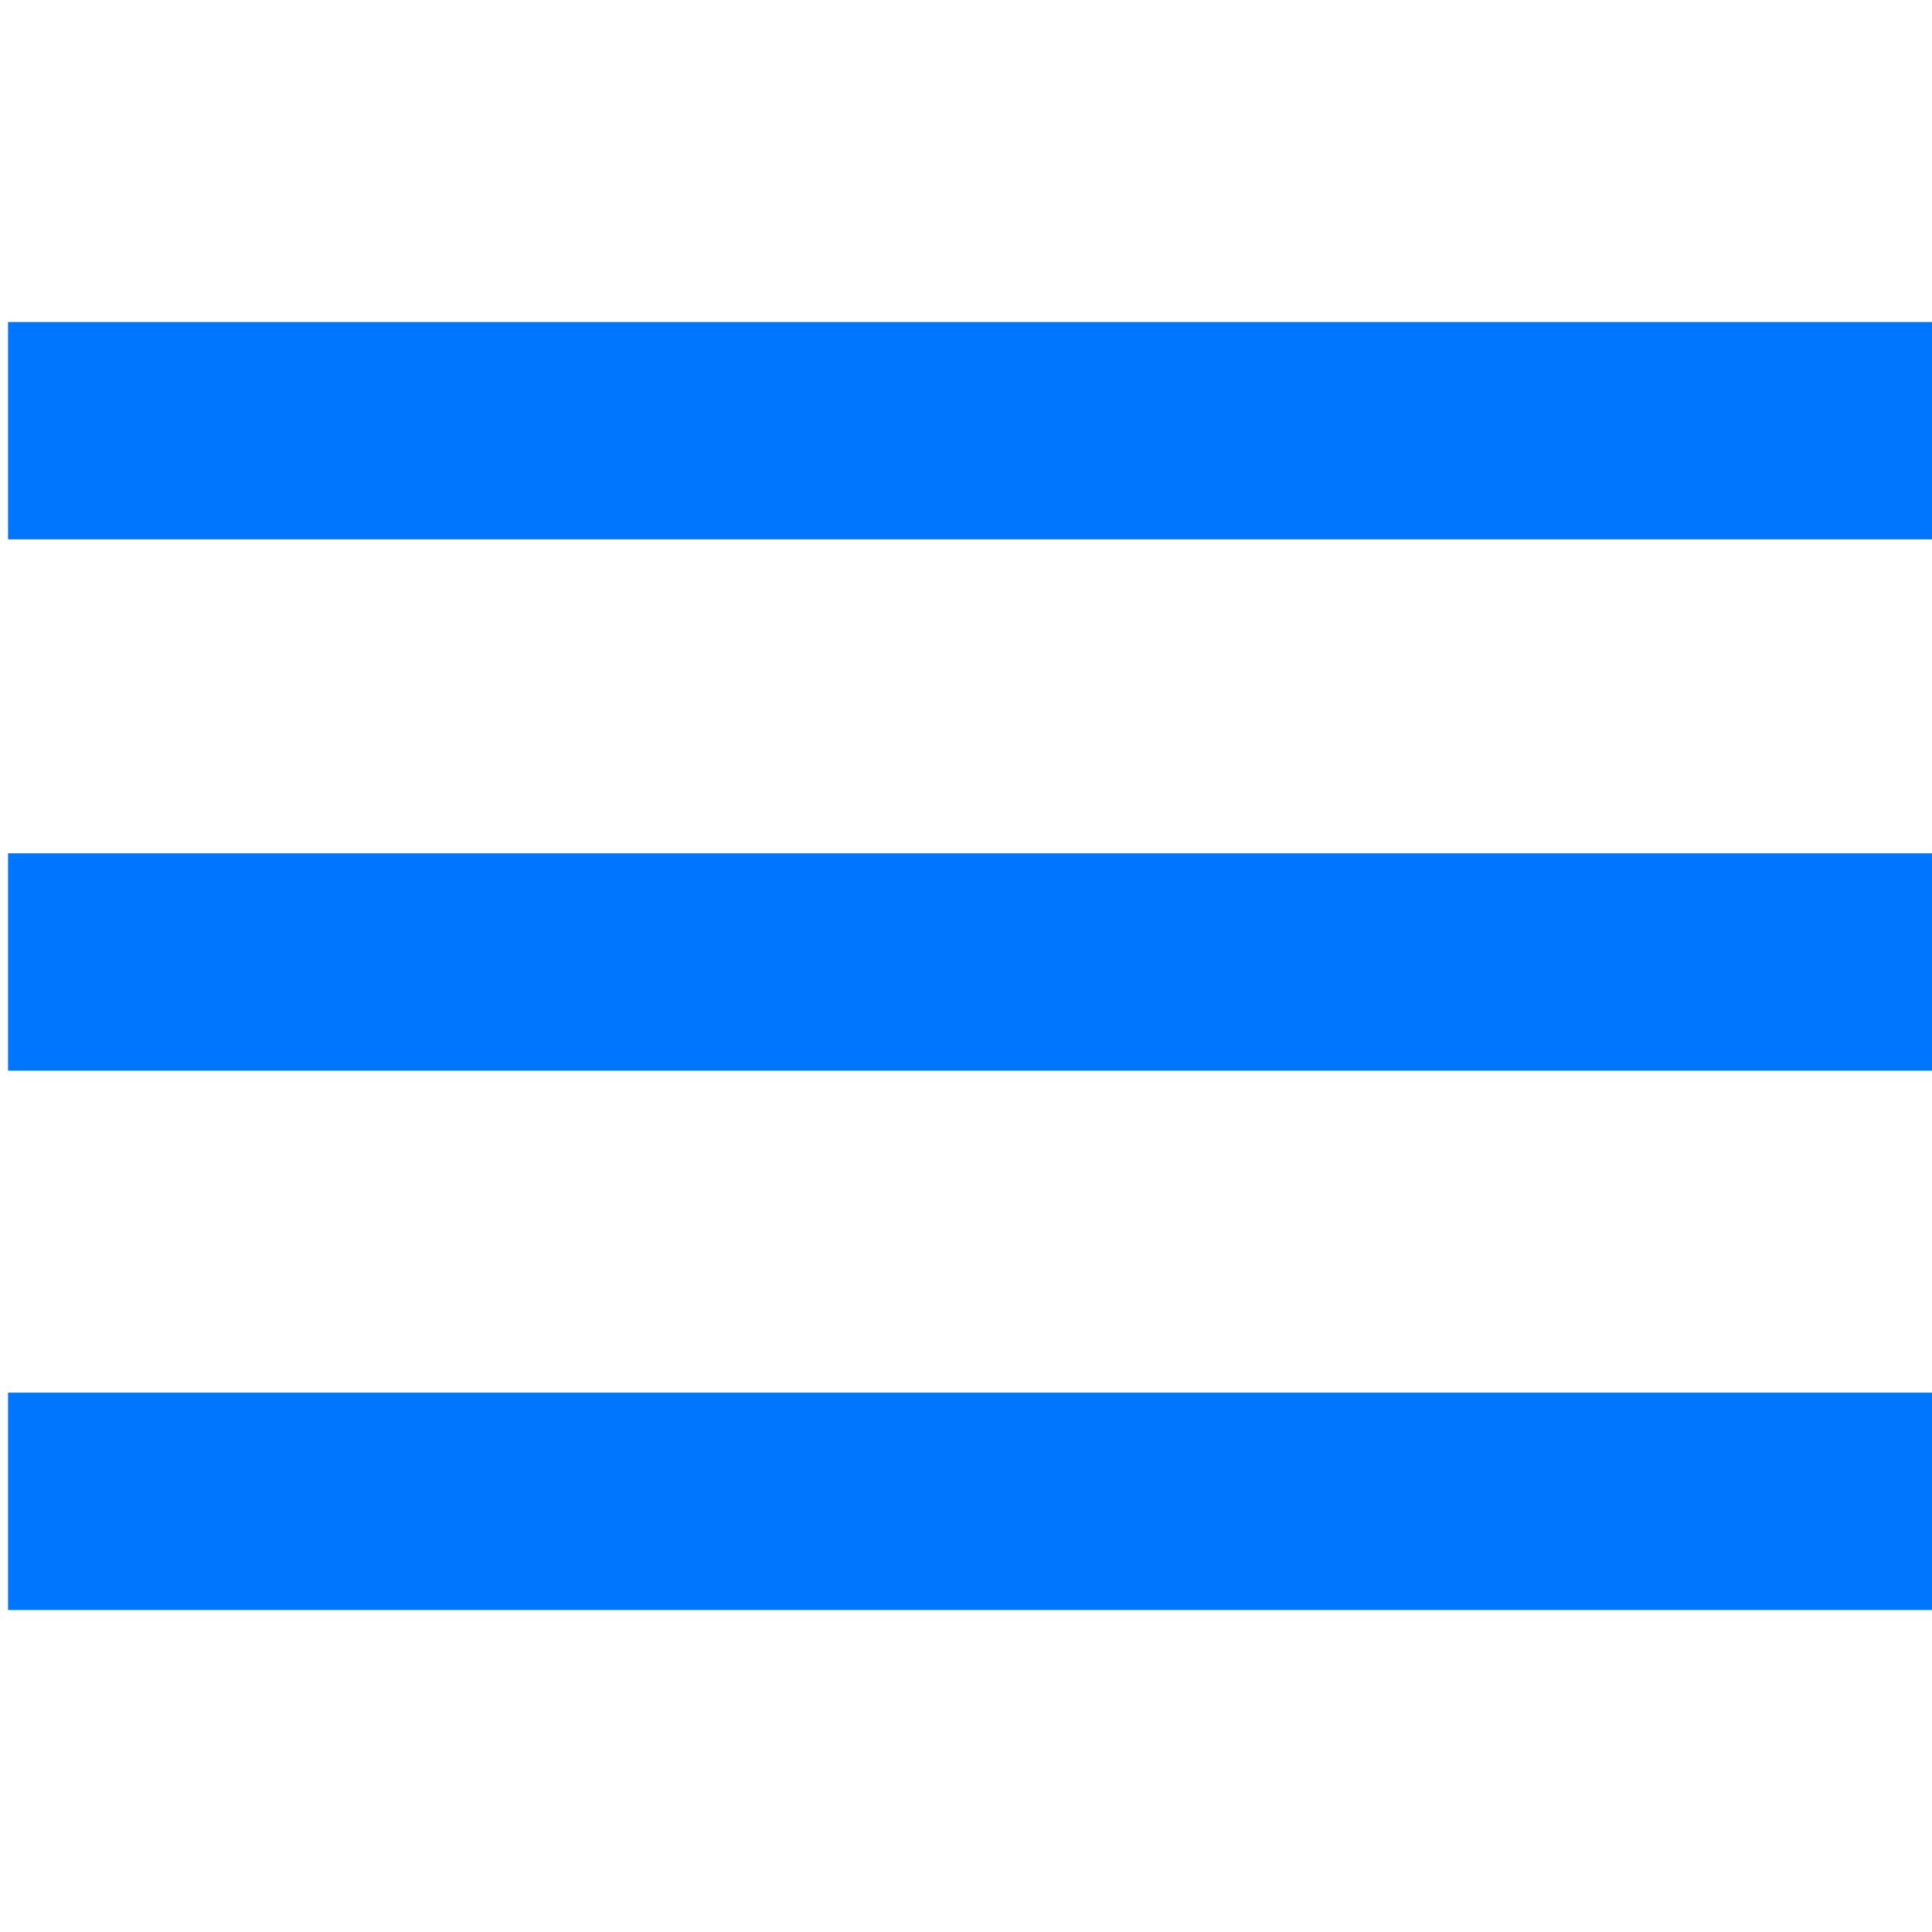 <?xml version="1.0" encoding="utf-8"?>
<!-- Generator: Adobe Illustrator 22.0.1, SVG Export Plug-In . SVG Version: 6.00 Build 0)  -->
<svg version="1.1" id="Layer_1" xmlns="http://www.w3.org/2000/svg" xmlns:xlink="http://www.w3.org/1999/xlink" x="0px" y="0px"
	 viewBox="0 0 24 24" style="enable-background:new 0 0 24 24;" xml:space="preserve">
<style type="text/css">
	.st0{fill:none;}
	.st1{fill:#0076FF;}
</style>
<path class="st0" d="M0,0h24v24H0V0z"/>
<path class="st1" d="M0.1,20h23.9v-2.7H0.1V20z M0.1,13.3h23.9v-2.7H0.1V13.3z M0.1,4v2.7h23.9V4H0.1z"/>
</svg>
